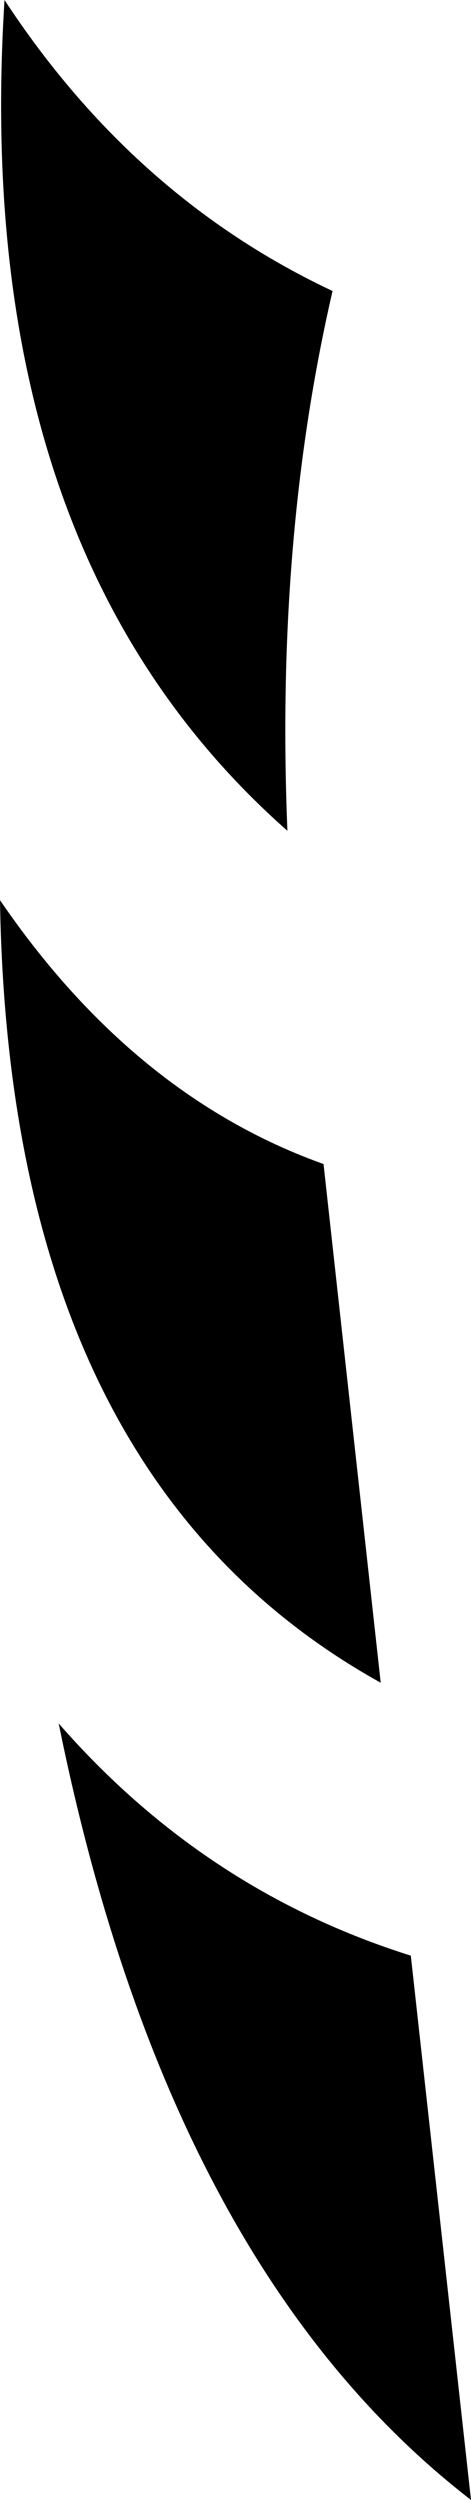<?xml version="1.0" encoding="UTF-8" standalone="no"?>
<svg xmlns:xlink="http://www.w3.org/1999/xlink" height="82.9px" width="15.65px" xmlns="http://www.w3.org/2000/svg">
  <g transform="matrix(1.0, 0.0, 0.0, 1.0, -198.05, -288.8)">
    <path d="M207.6 316.35 Q197.05 307.05 198.2 288.8 202.5 295.35 209.1 298.45 207.2 306.65 207.6 316.35 M210.7 344.6 Q198.35 337.75 198.05 318.65 202.5 325.15 208.8 327.4 L210.7 344.6 M211.7 353.65 L213.7 371.7 Q203.65 363.95 200.0 345.95 204.85 351.5 211.7 353.65" fill="#000000" fill-rule="evenodd" stroke="none"/>
  </g>
</svg>
